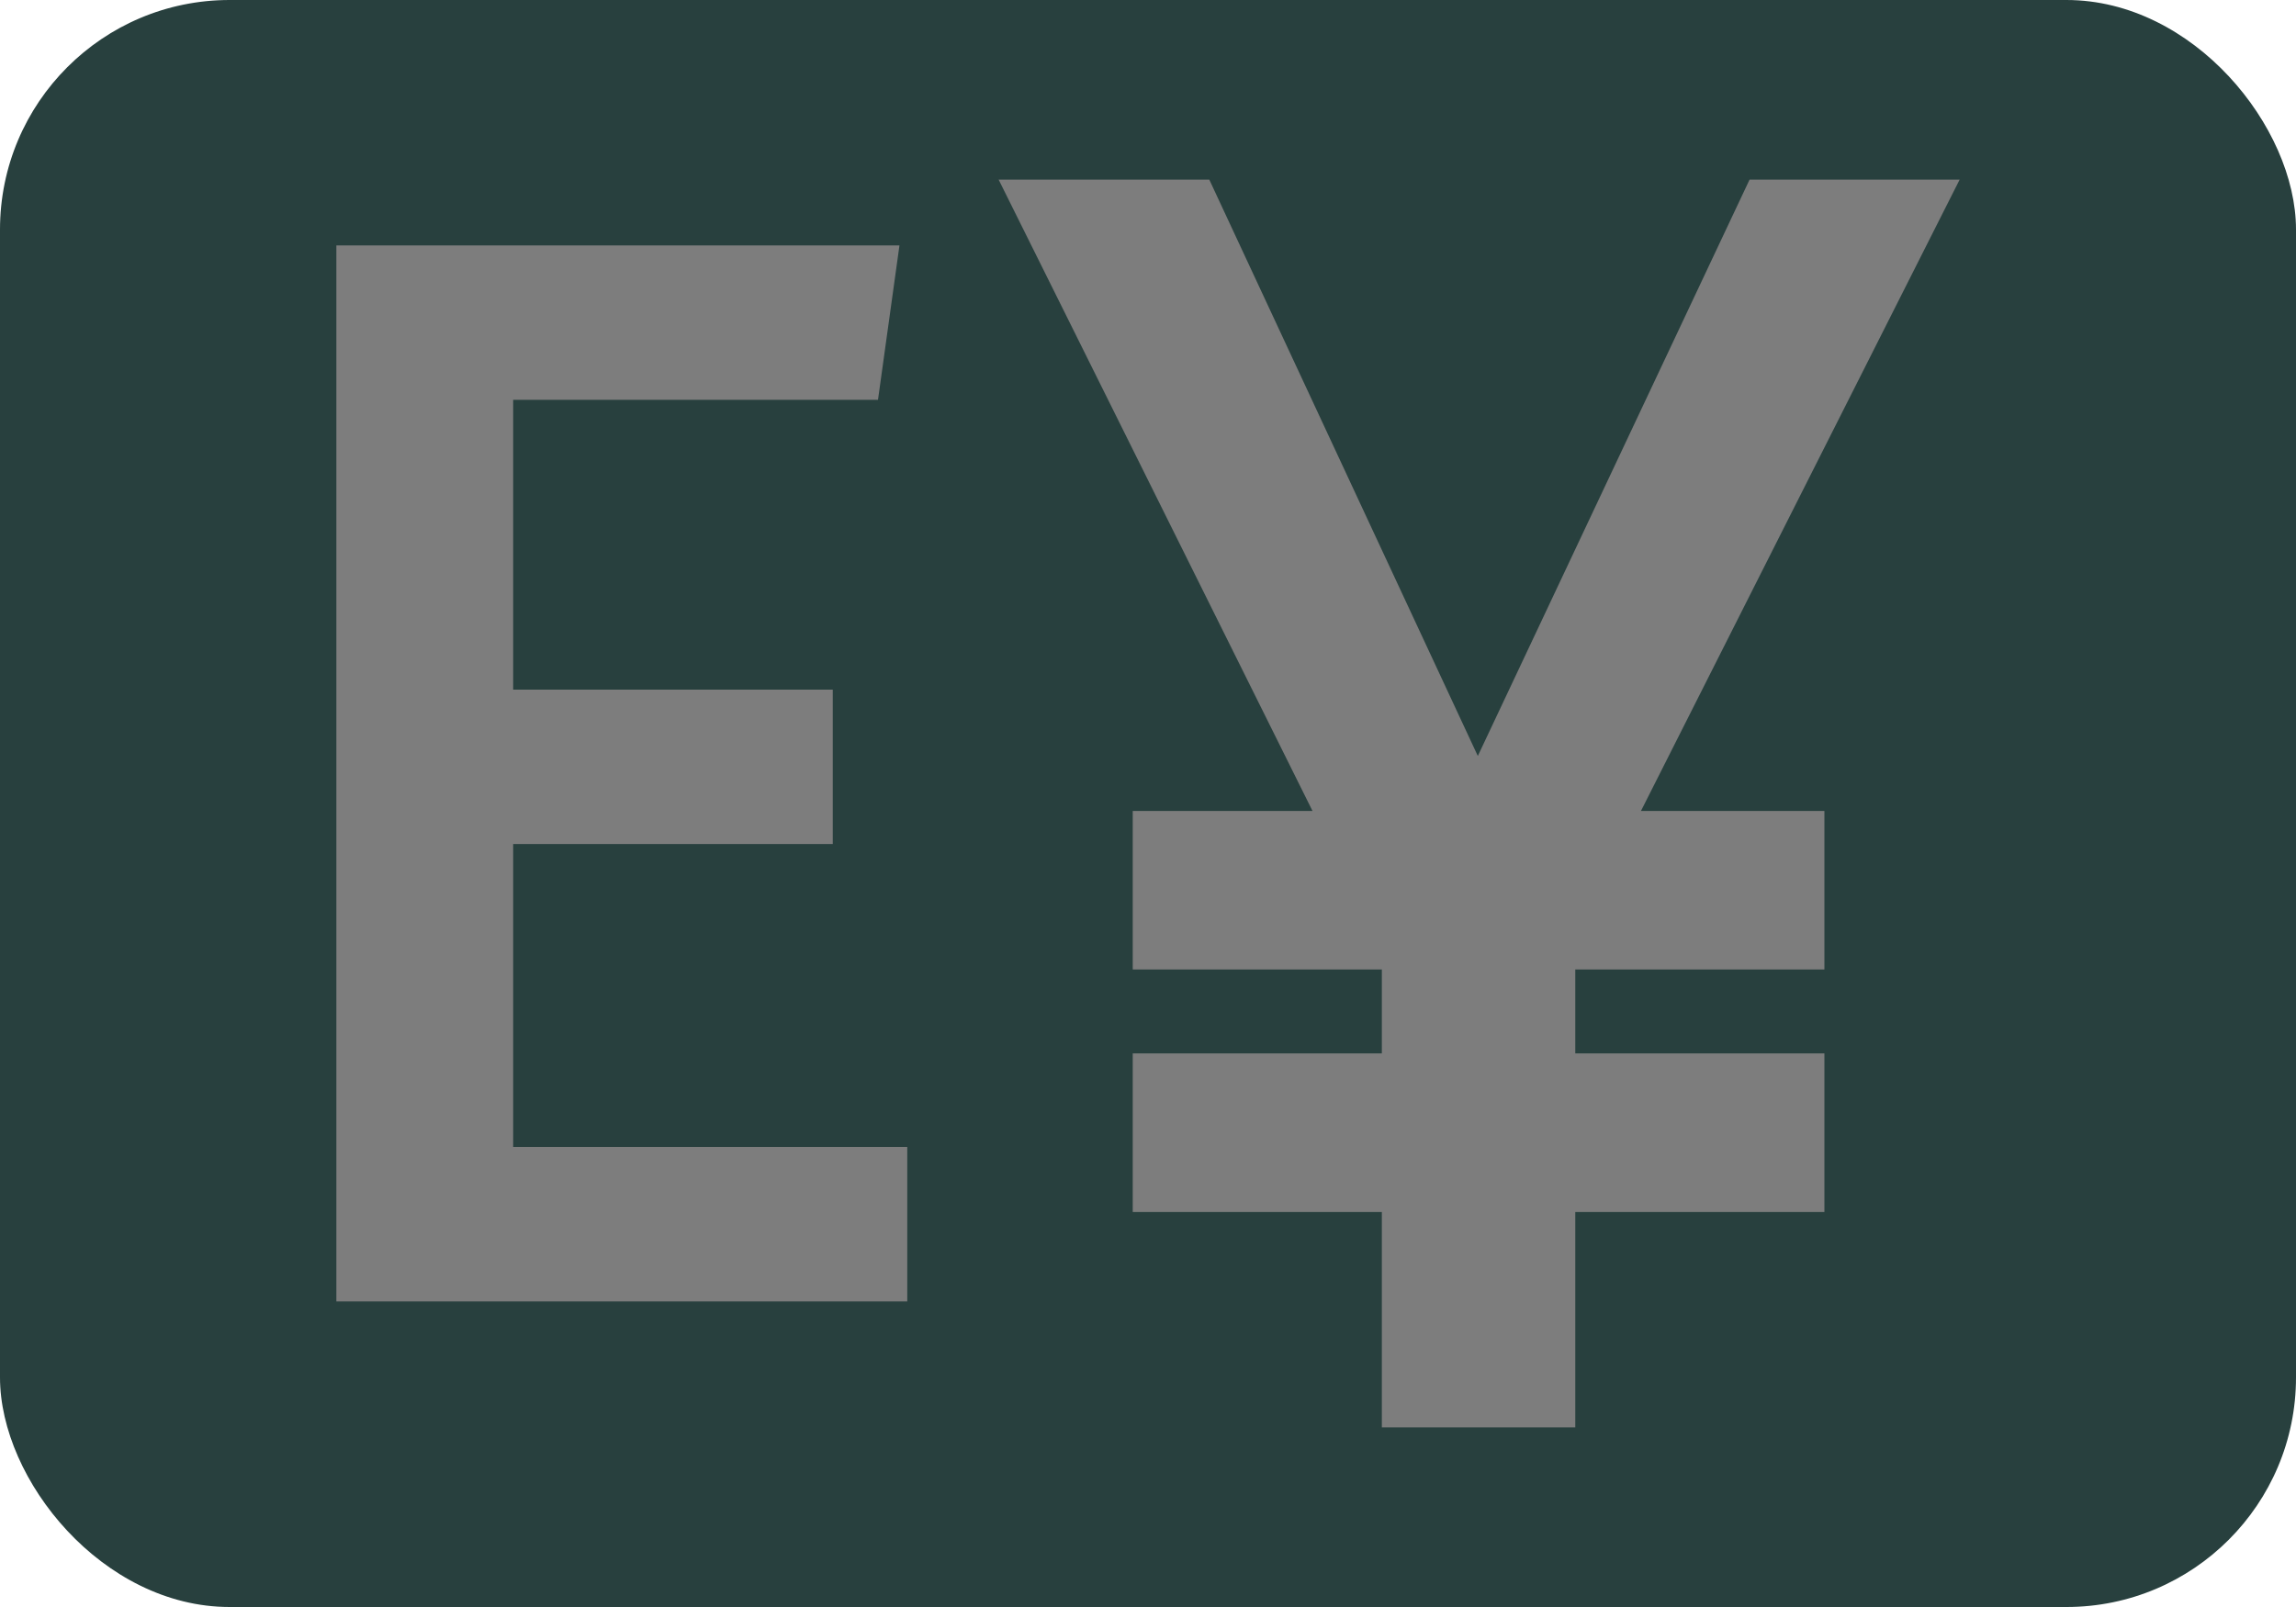 <svg width="20" height="14" viewBox="0 0 20 14" fill="none" xmlns="http://www.w3.org/2000/svg">
<rect width="20" height="14" rx="2" fill="#28403E"/>
<path d="M15.24 1.565L12.873 6.586L10.534 1.565H8.699L11.433 7.065H9.867V8.446H12.037V9.177H9.867V10.559H12.037V12.435H13.722V10.559H15.892V9.177H13.722V8.446H15.892V7.065H14.294L17.07 1.565H15.24Z" fill="#7D7D7D"/>
<path d="M4.47 7.353H7.254V6.008H4.47V3.483H7.648L7.835 2.138H2.93V11.338H7.903V9.992H4.47V7.353Z" fill="#7D7D7D"/>
</svg>
